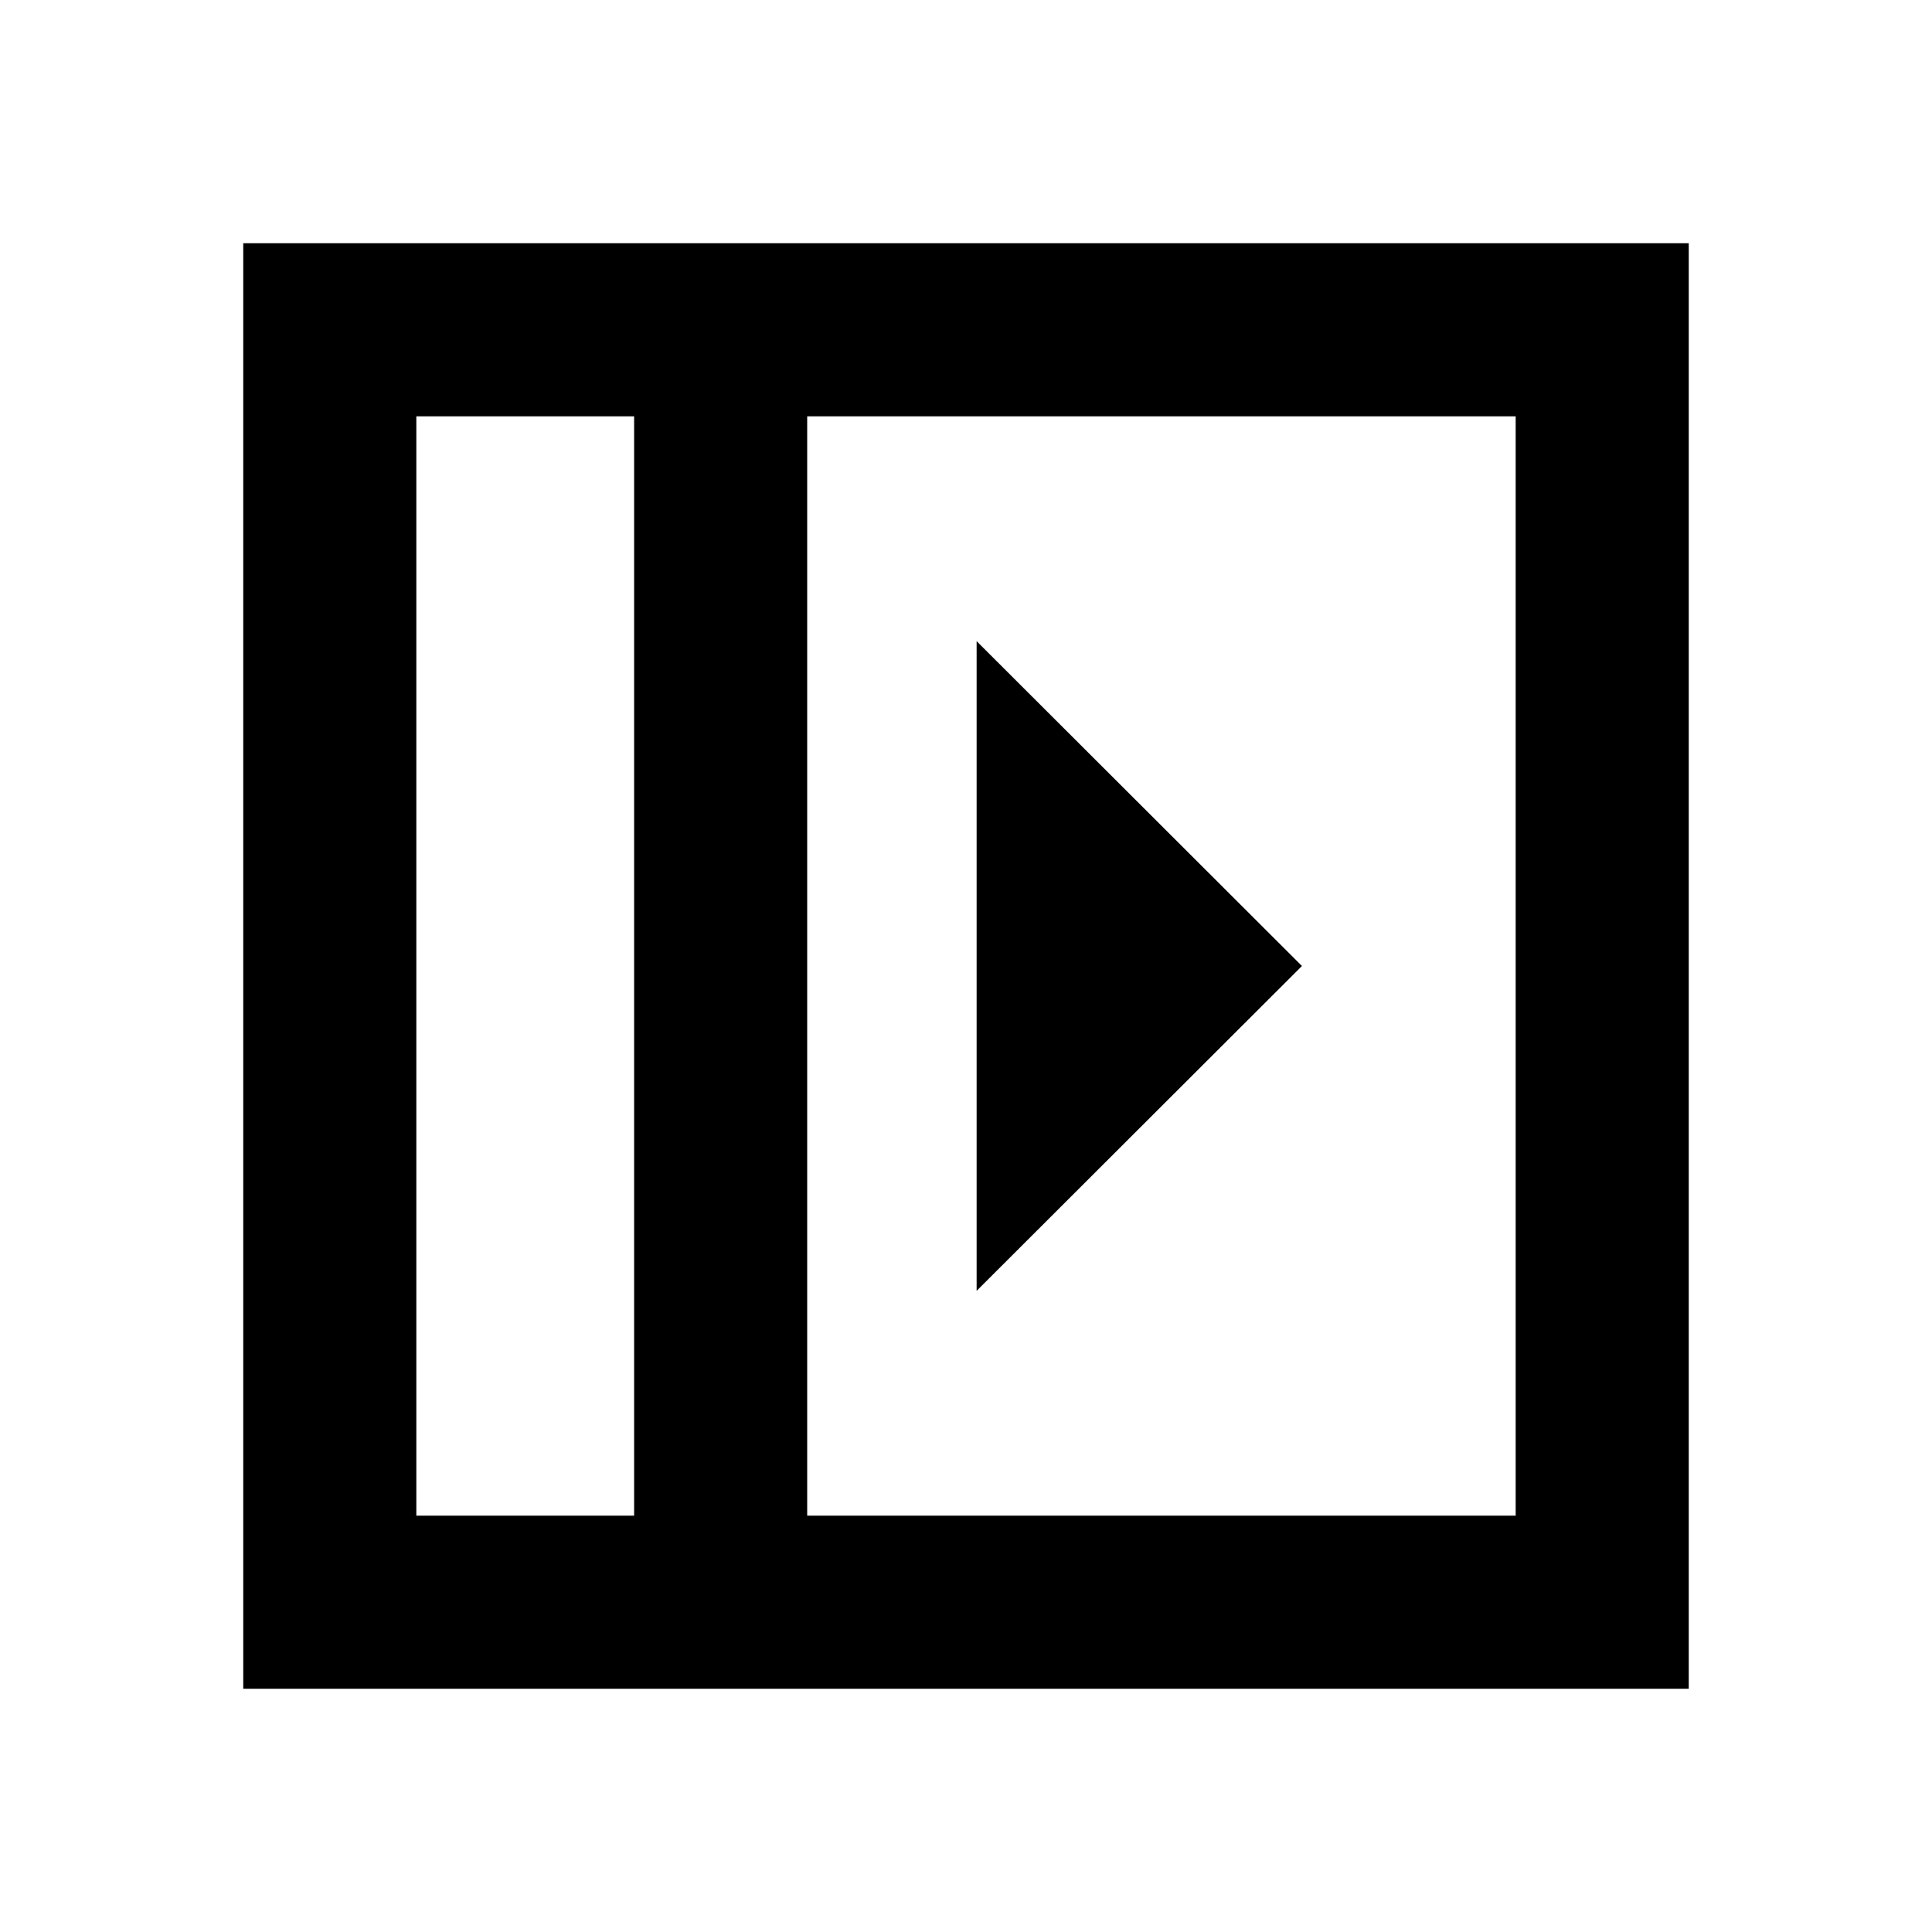 <svg xmlns="http://www.w3.org/2000/svg" height="24" viewBox="0 -960 960 960" width="24"><path d="M485.28-641.41v322.82L646.93-480 485.28-641.41ZM206.87-206.87h108.22v-546.26H206.87v546.26Zm194.22 0h352.04v-546.26H401.09v546.26Zm-86 0H206.87h108.22Zm-194.22 86v-718.26h718.26v718.26H120.87Z"/></svg>